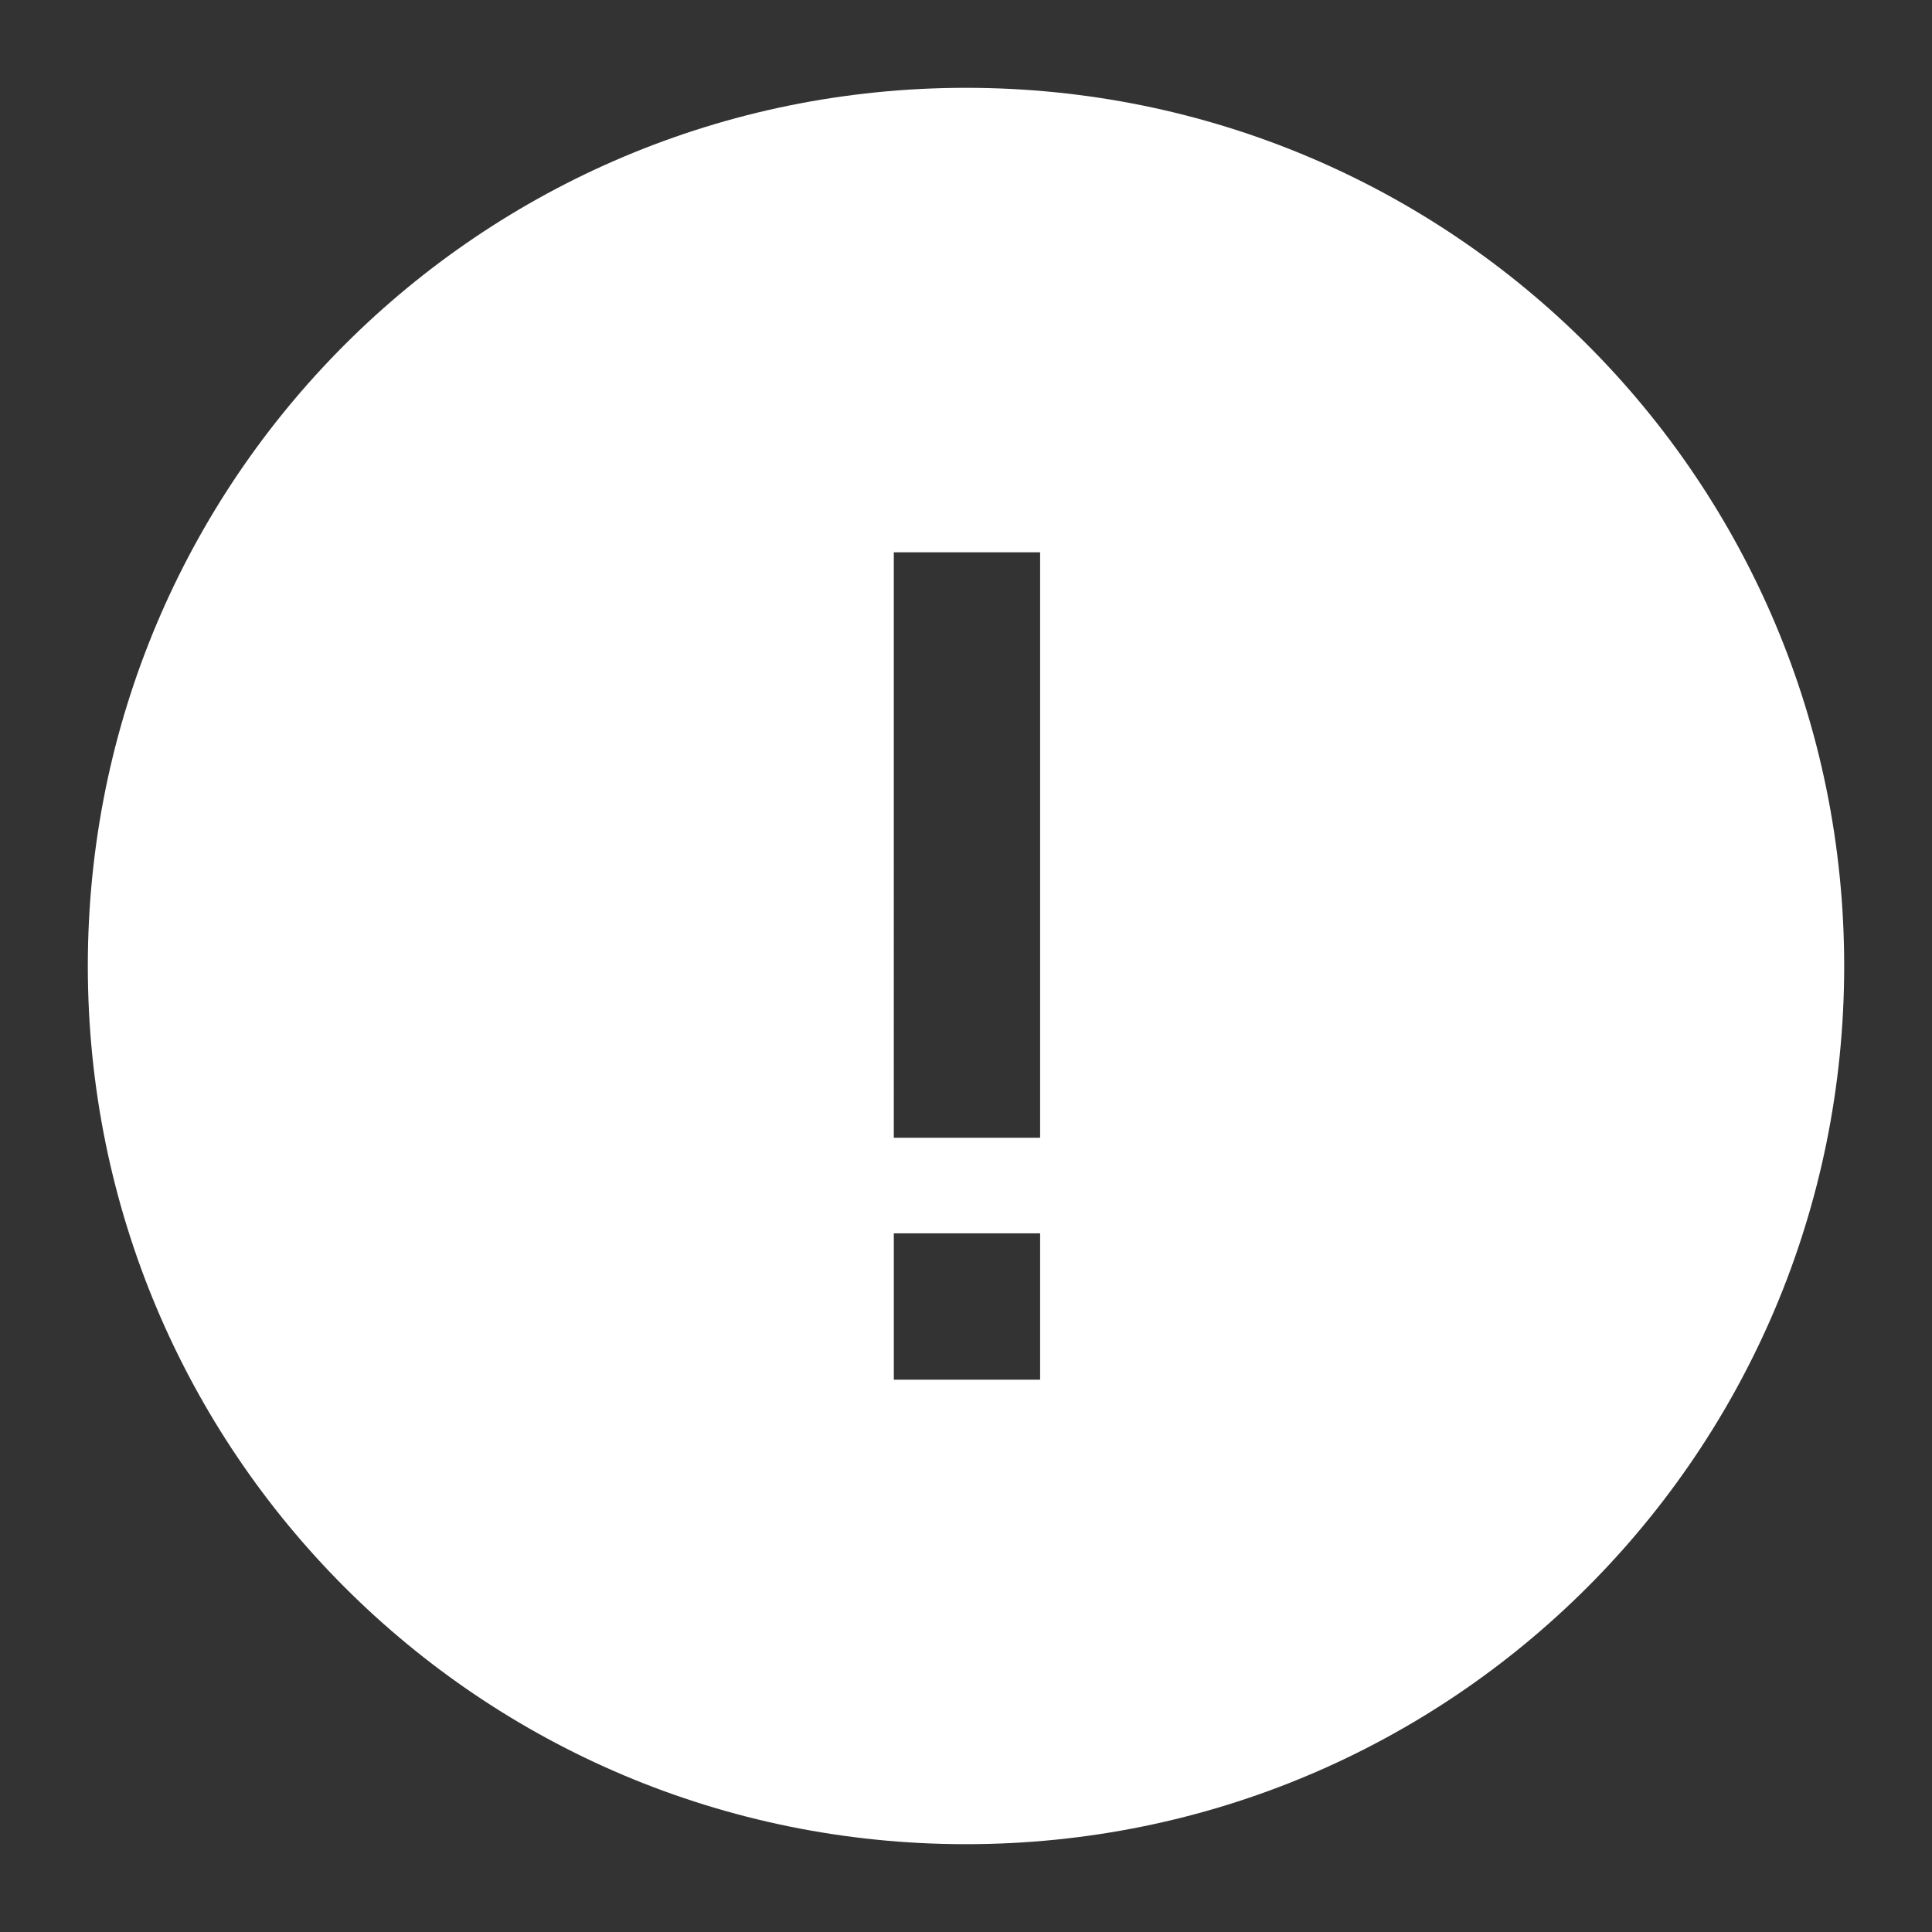 <svg xmlns="http://www.w3.org/2000/svg" width="22" height="22" viewBox="0 0 22 22">
    <rect x="0" y="0" width="22" height="22" fill="#333333" stroke="none"/>
    <path fill="#fff" fill-rule="nonzero"
          d="M11 1C5.467 1 1 5.467 1 11s4.467 10 10 10 10-4.467 10-10S16.533 1 11 1zm.844 14.711h-1.666v-1.667h1.666v1.667zm0-2.755h-1.666V6.289h1.666v6.667z"/>
</svg>
